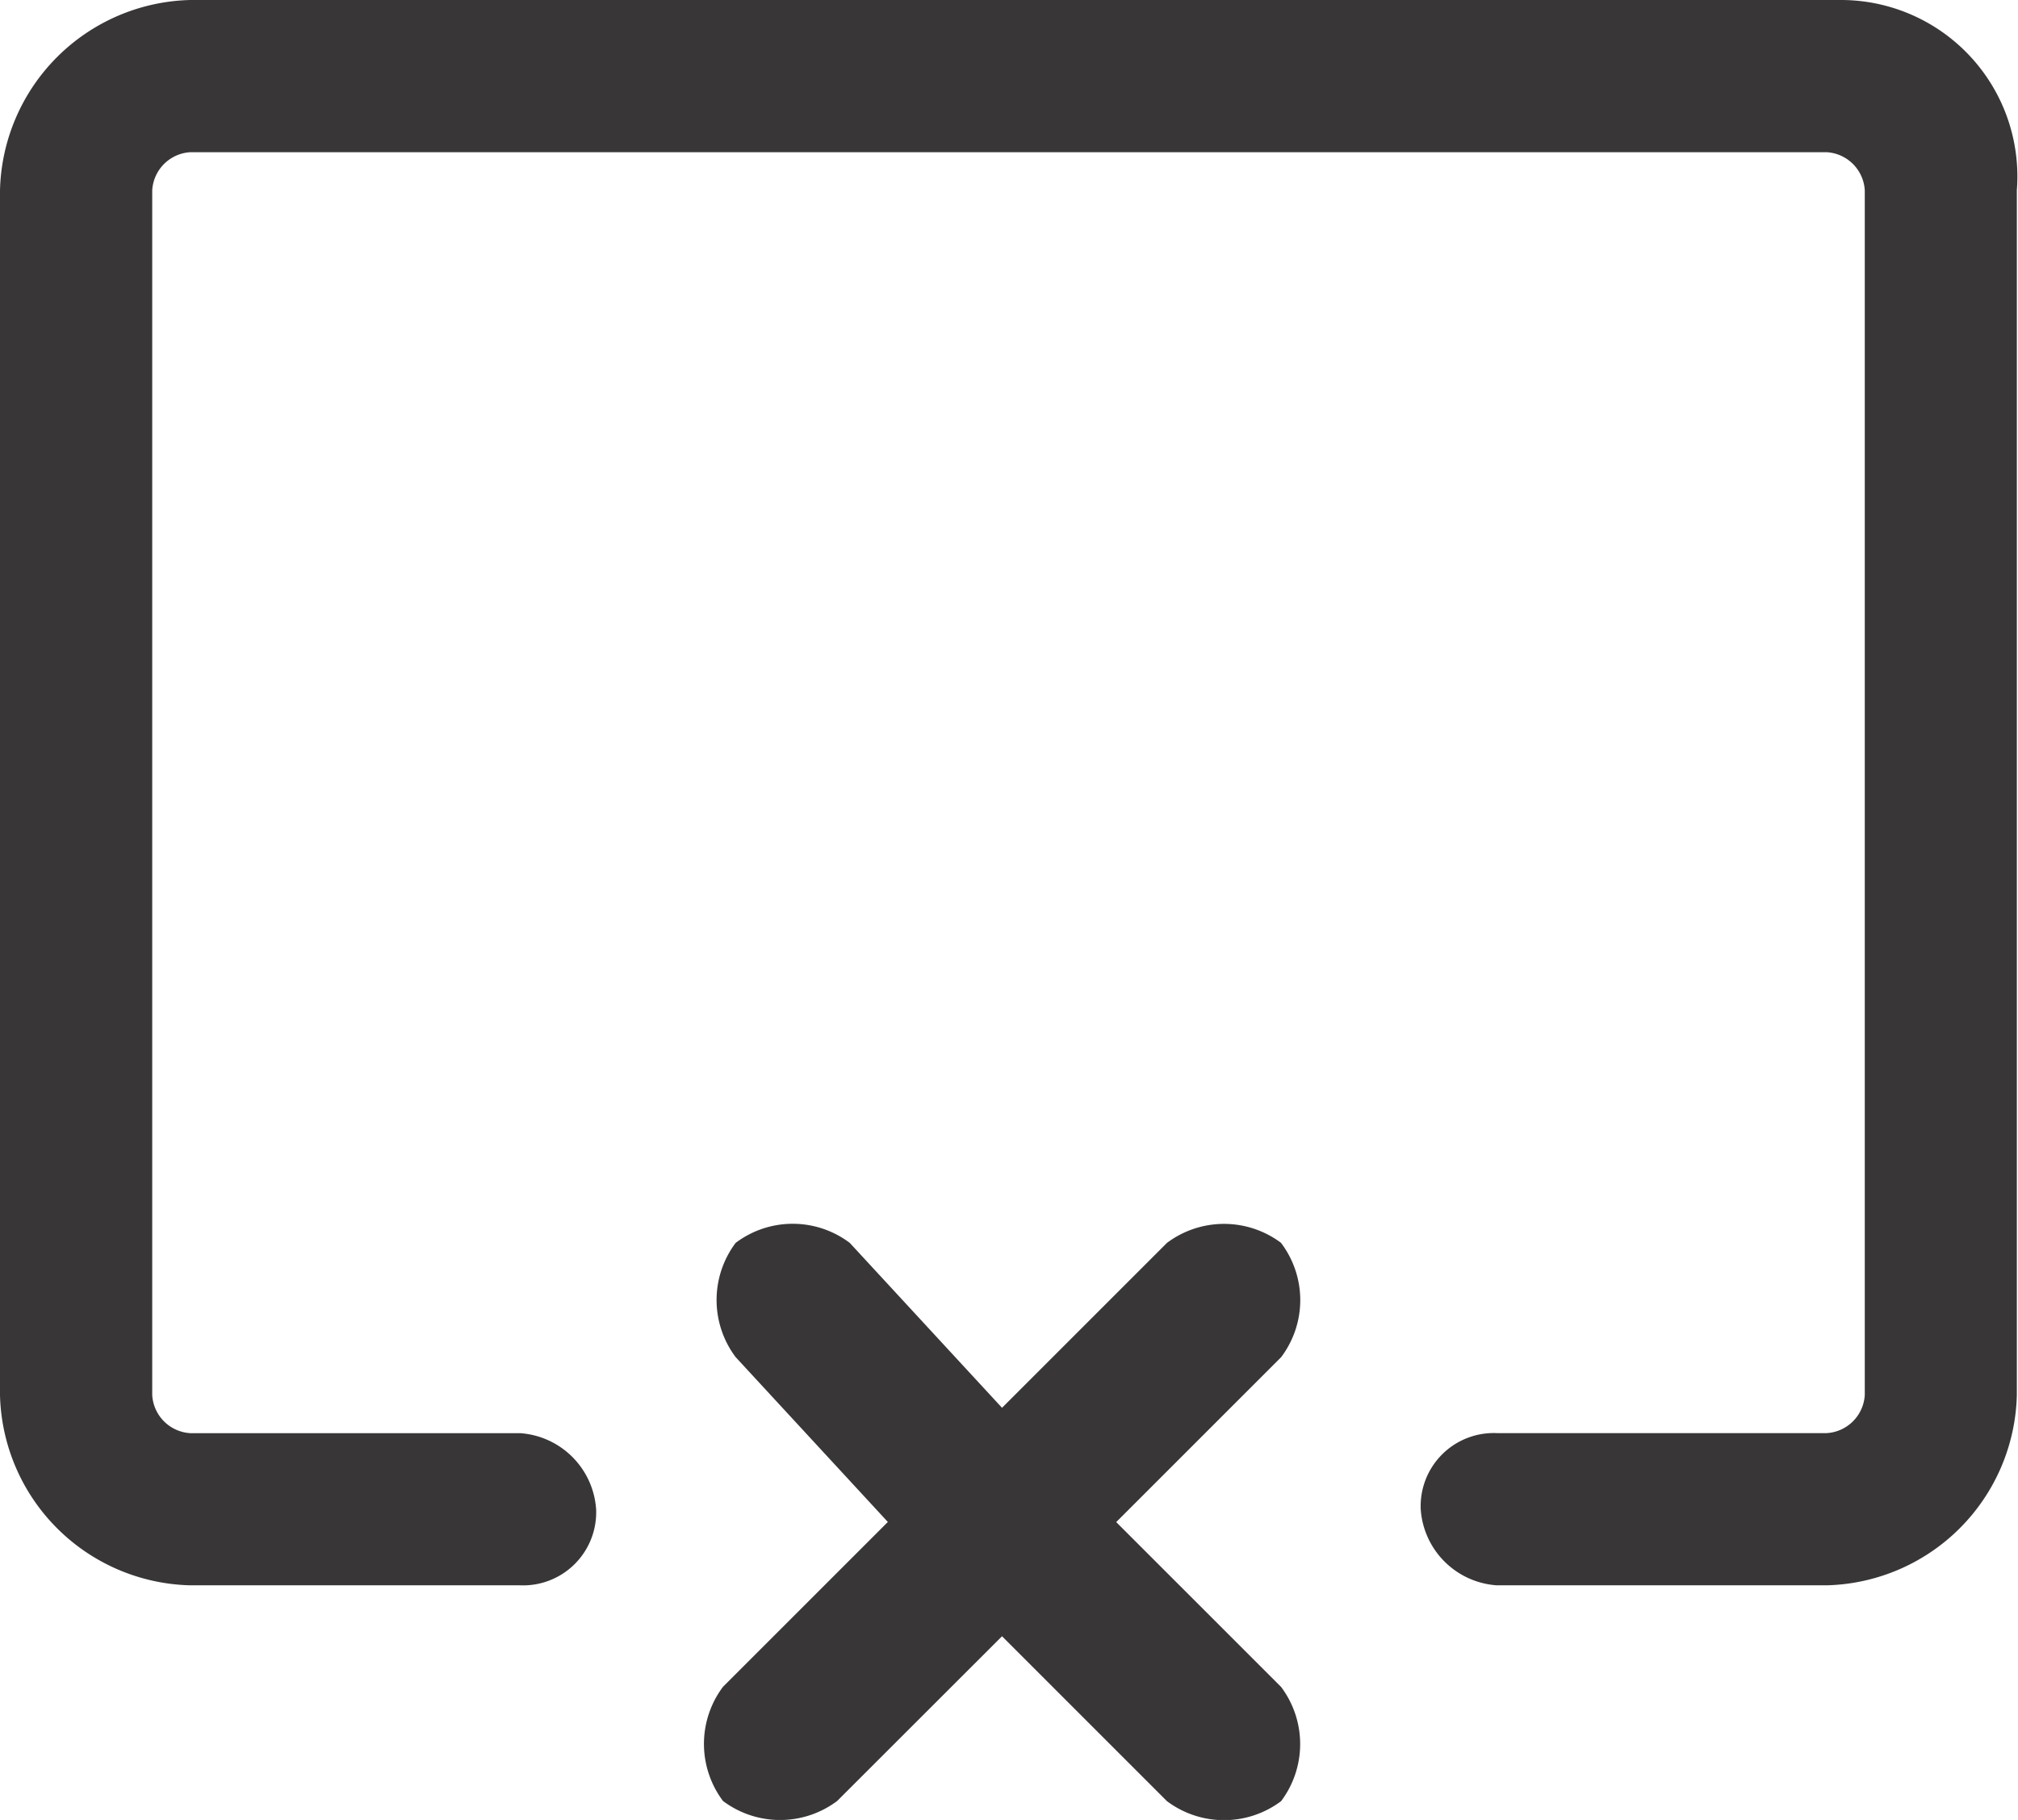 <svg xmlns="http://www.w3.org/2000/svg" width="38.351" height="34.592" viewBox="0 0 38.351 34.592">
  <path id="On_Leave" data-name="On Leave" d="M34.953,0H3.616A3.707,3.707,0,0,0,0,3.616v22.9a3.707,3.707,0,0,0,3.616,3.616H9.883a1.389,1.389,0,0,0,1.446-1.446,1.555,1.555,0,0,0-1.446-1.446H3.616a.77.77,0,0,1-.723-.723V3.616a.77.77,0,0,1,.723-.723h31.1a.77.77,0,0,1,.723.723v22.9a.77.77,0,0,1-.723.723H28.445A1.389,1.389,0,0,0,27,28.686a1.555,1.555,0,0,0,1.446,1.446h6.267a3.707,3.707,0,0,0,3.616-3.616V3.616A3.354,3.354,0,0,0,34.953,0ZM24.347,23.624a1.808,1.808,0,0,0-2.17,0l-3.134,3.134-2.893-3.134a1.8,1.8,0,0,0-2.17,0,1.808,1.808,0,0,0,0,2.17l2.893,3.134L13.74,32.061a1.808,1.808,0,0,0,0,2.17,1.808,1.808,0,0,0,2.17,0L19.043,31.1l3.134,3.134a1.808,1.808,0,0,0,2.17,0,1.808,1.808,0,0,0,0-2.17l-3.134-3.134,3.134-3.134a1.8,1.8,0,0,0,0-2.17Z" fill="#393638"/>
</svg>
